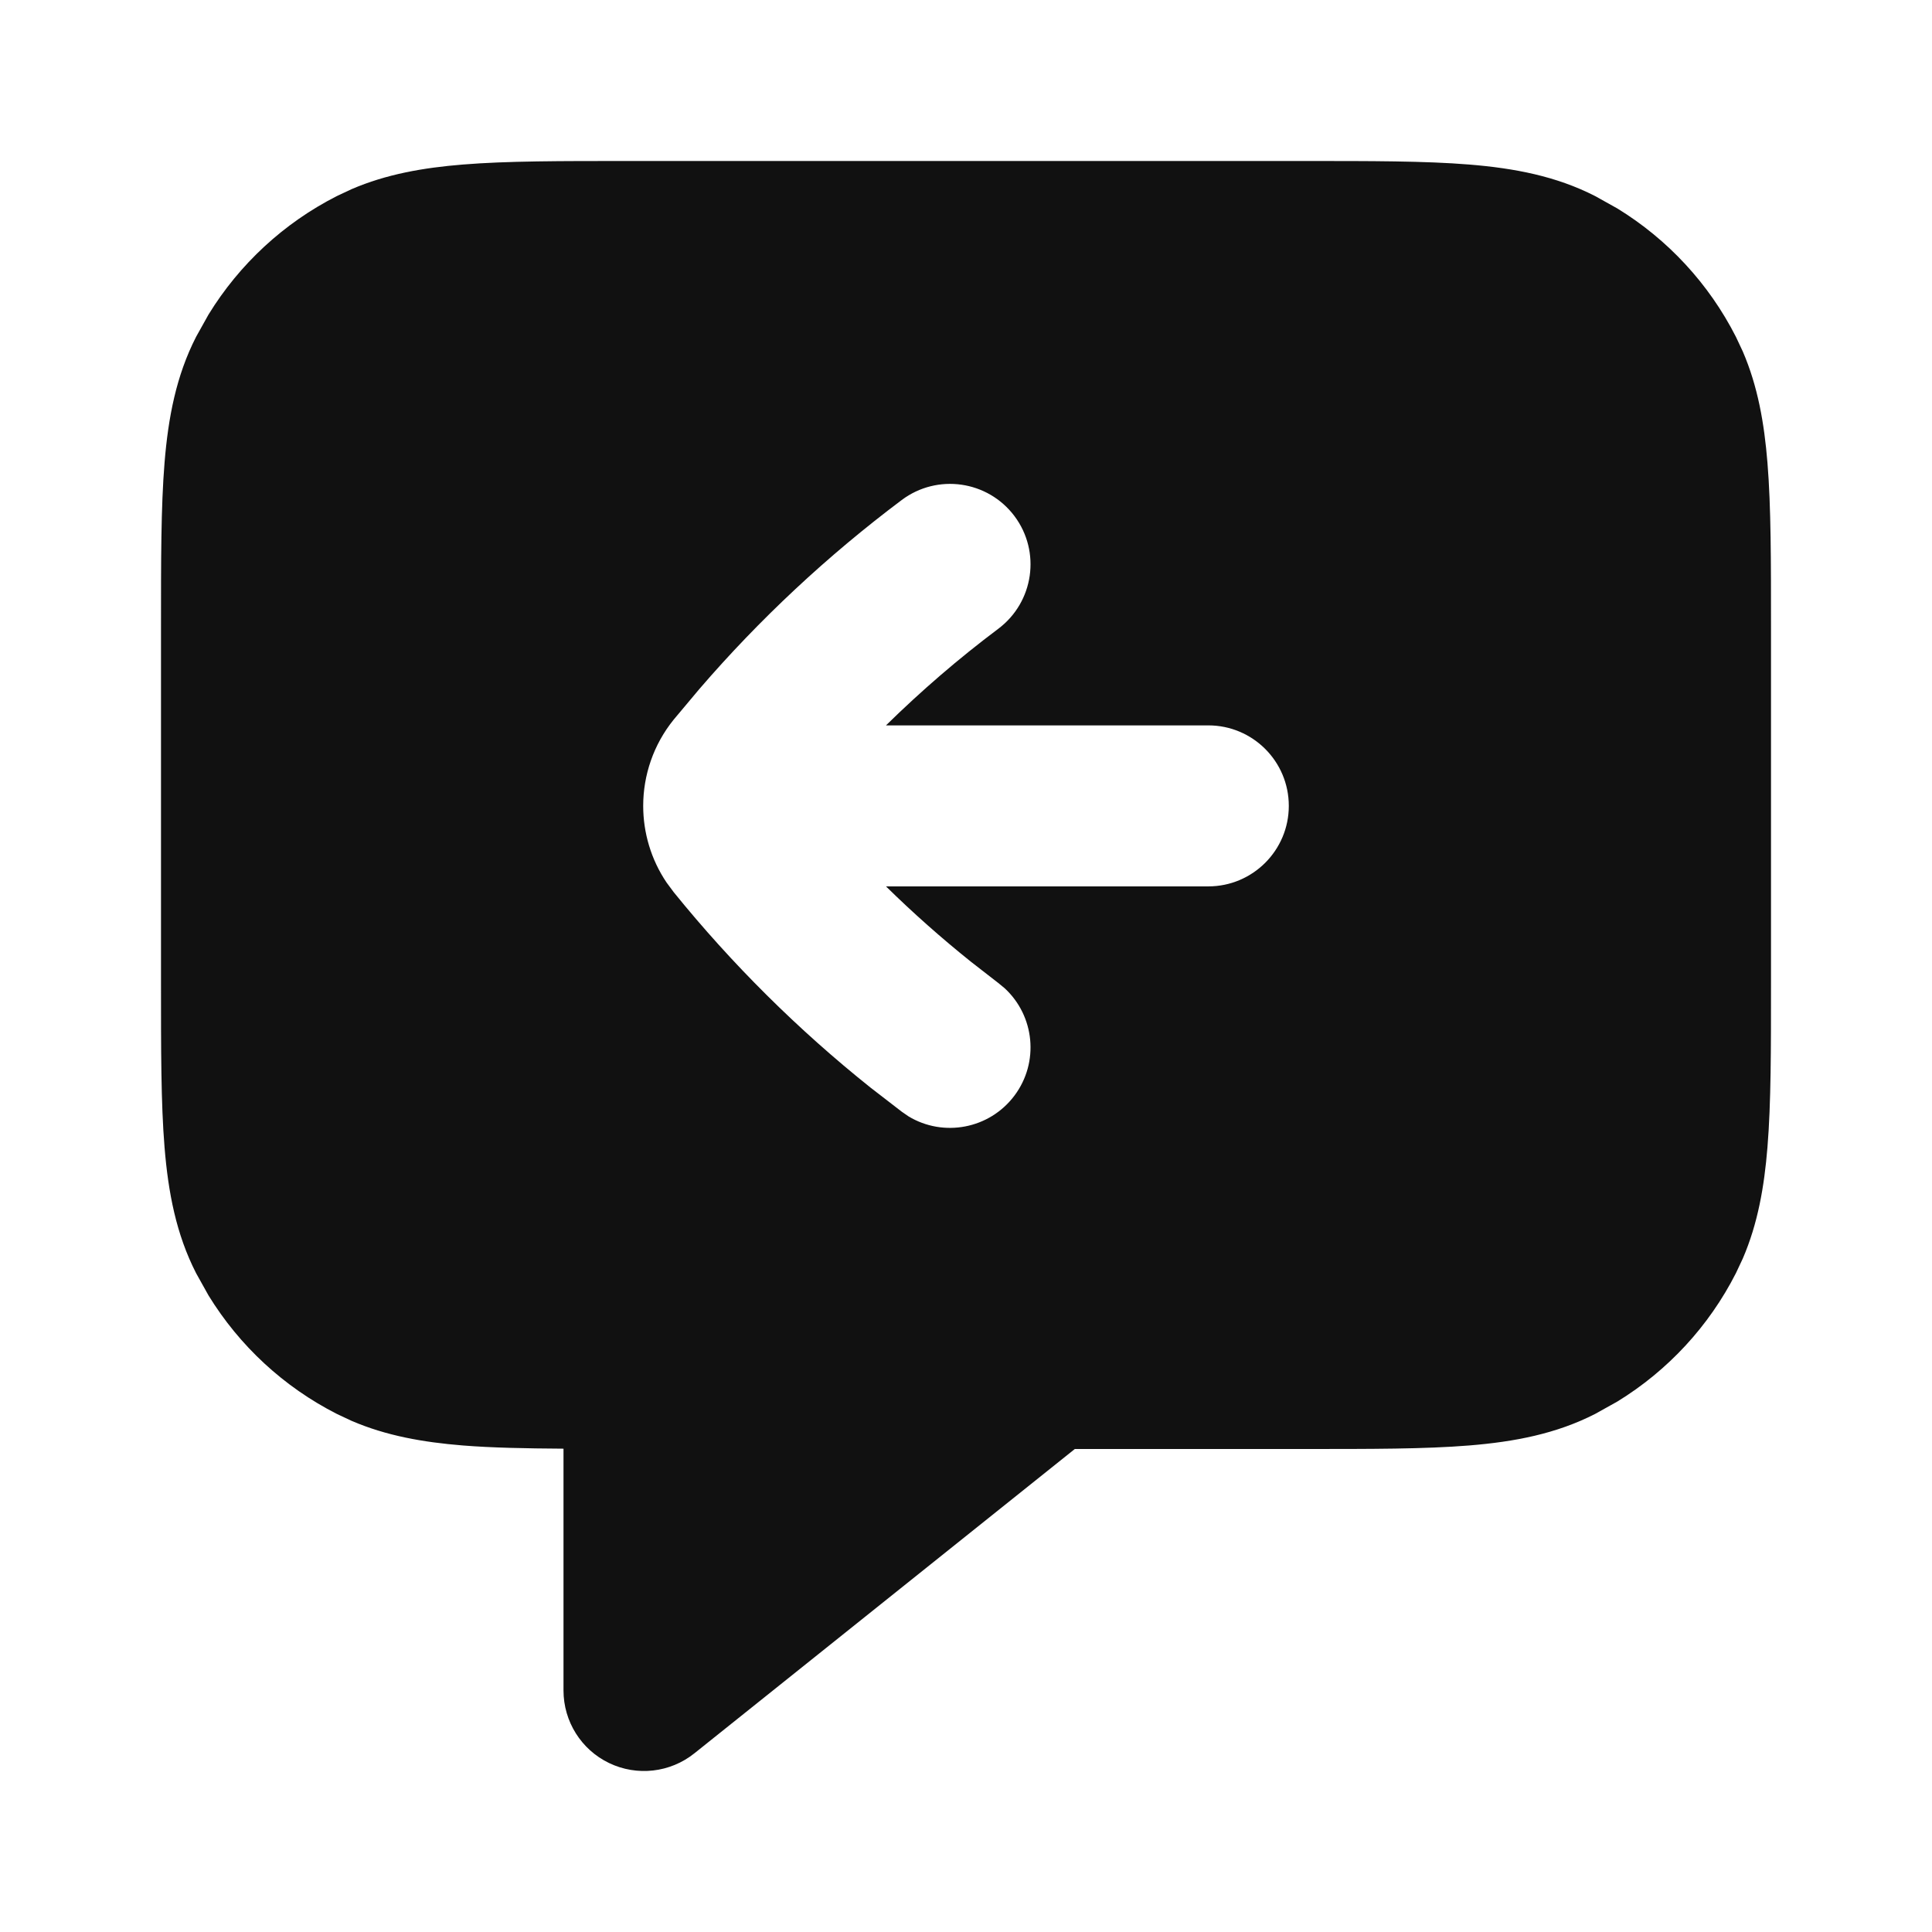 <svg width="24" height="24" viewBox="0 0 24 24" fill="none" xmlns="http://www.w3.org/2000/svg">
<path fill-rule="evenodd" clip-rule="evenodd" d="M16.2 2C17.024 2 17.702 1.999 18.252 2.044C18.814 2.09 19.331 2.188 19.816 2.436L20.092 2.59C20.718 2.974 21.229 3.525 21.564 4.184L21.65 4.367C21.836 4.799 21.916 5.256 21.956 5.748C22.001 6.298 22 6.976 22 7.8V12.2C22 13.024 22.001 13.702 21.956 14.252C21.916 14.744 21.836 15.201 21.65 15.633L21.564 15.816C21.229 16.475 20.718 17.026 20.092 17.41L19.816 17.564C19.331 17.812 18.814 17.91 18.252 17.956C17.702 18.001 17.024 18 16.2 18H13.352L8.625 21.781C8.325 22.021 7.913 22.068 7.566 21.901C7.22 21.735 7 21.384 7 21V17.996C6.525 17.993 6.109 17.985 5.748 17.956C5.256 17.916 4.799 17.836 4.367 17.65L4.184 17.564C3.525 17.229 2.974 16.718 2.59 16.092L2.436 15.816C2.188 15.331 2.09 14.814 2.044 14.252C1.999 13.702 2 13.024 2 12.2V7.8C2 6.976 1.999 6.298 2.044 5.748C2.09 5.186 2.188 4.669 2.436 4.184L2.59 3.908C2.974 3.282 3.525 2.771 4.184 2.436L4.367 2.35C4.799 2.164 5.256 2.084 5.748 2.044C6.298 1.999 6.976 2 7.8 2H16.2ZM12.602 6.411C12.27 5.969 11.644 5.88 11.202 6.211C10.281 6.902 9.437 7.689 8.687 8.56L8.37 8.938C8.117 9.25 7.99 9.631 7.99 10.011C7.99 10.343 8.087 10.677 8.281 10.964L8.37 11.084C9.094 11.978 9.913 12.791 10.812 13.509L11.202 13.81L11.286 13.868C11.72 14.13 12.291 14.025 12.602 13.61C12.912 13.196 12.853 12.62 12.48 12.276L12.401 12.211L12.06 11.946C11.693 11.652 11.341 11.34 11.006 11.011H15.01C15.562 11.011 16.01 10.563 16.01 10.011C16.01 9.458 15.562 9.011 15.01 9.011H11.006C11.444 8.581 11.909 8.18 12.401 7.811C12.843 7.479 12.933 6.853 12.602 6.411Z" fill="#111111"/>
</svg>
